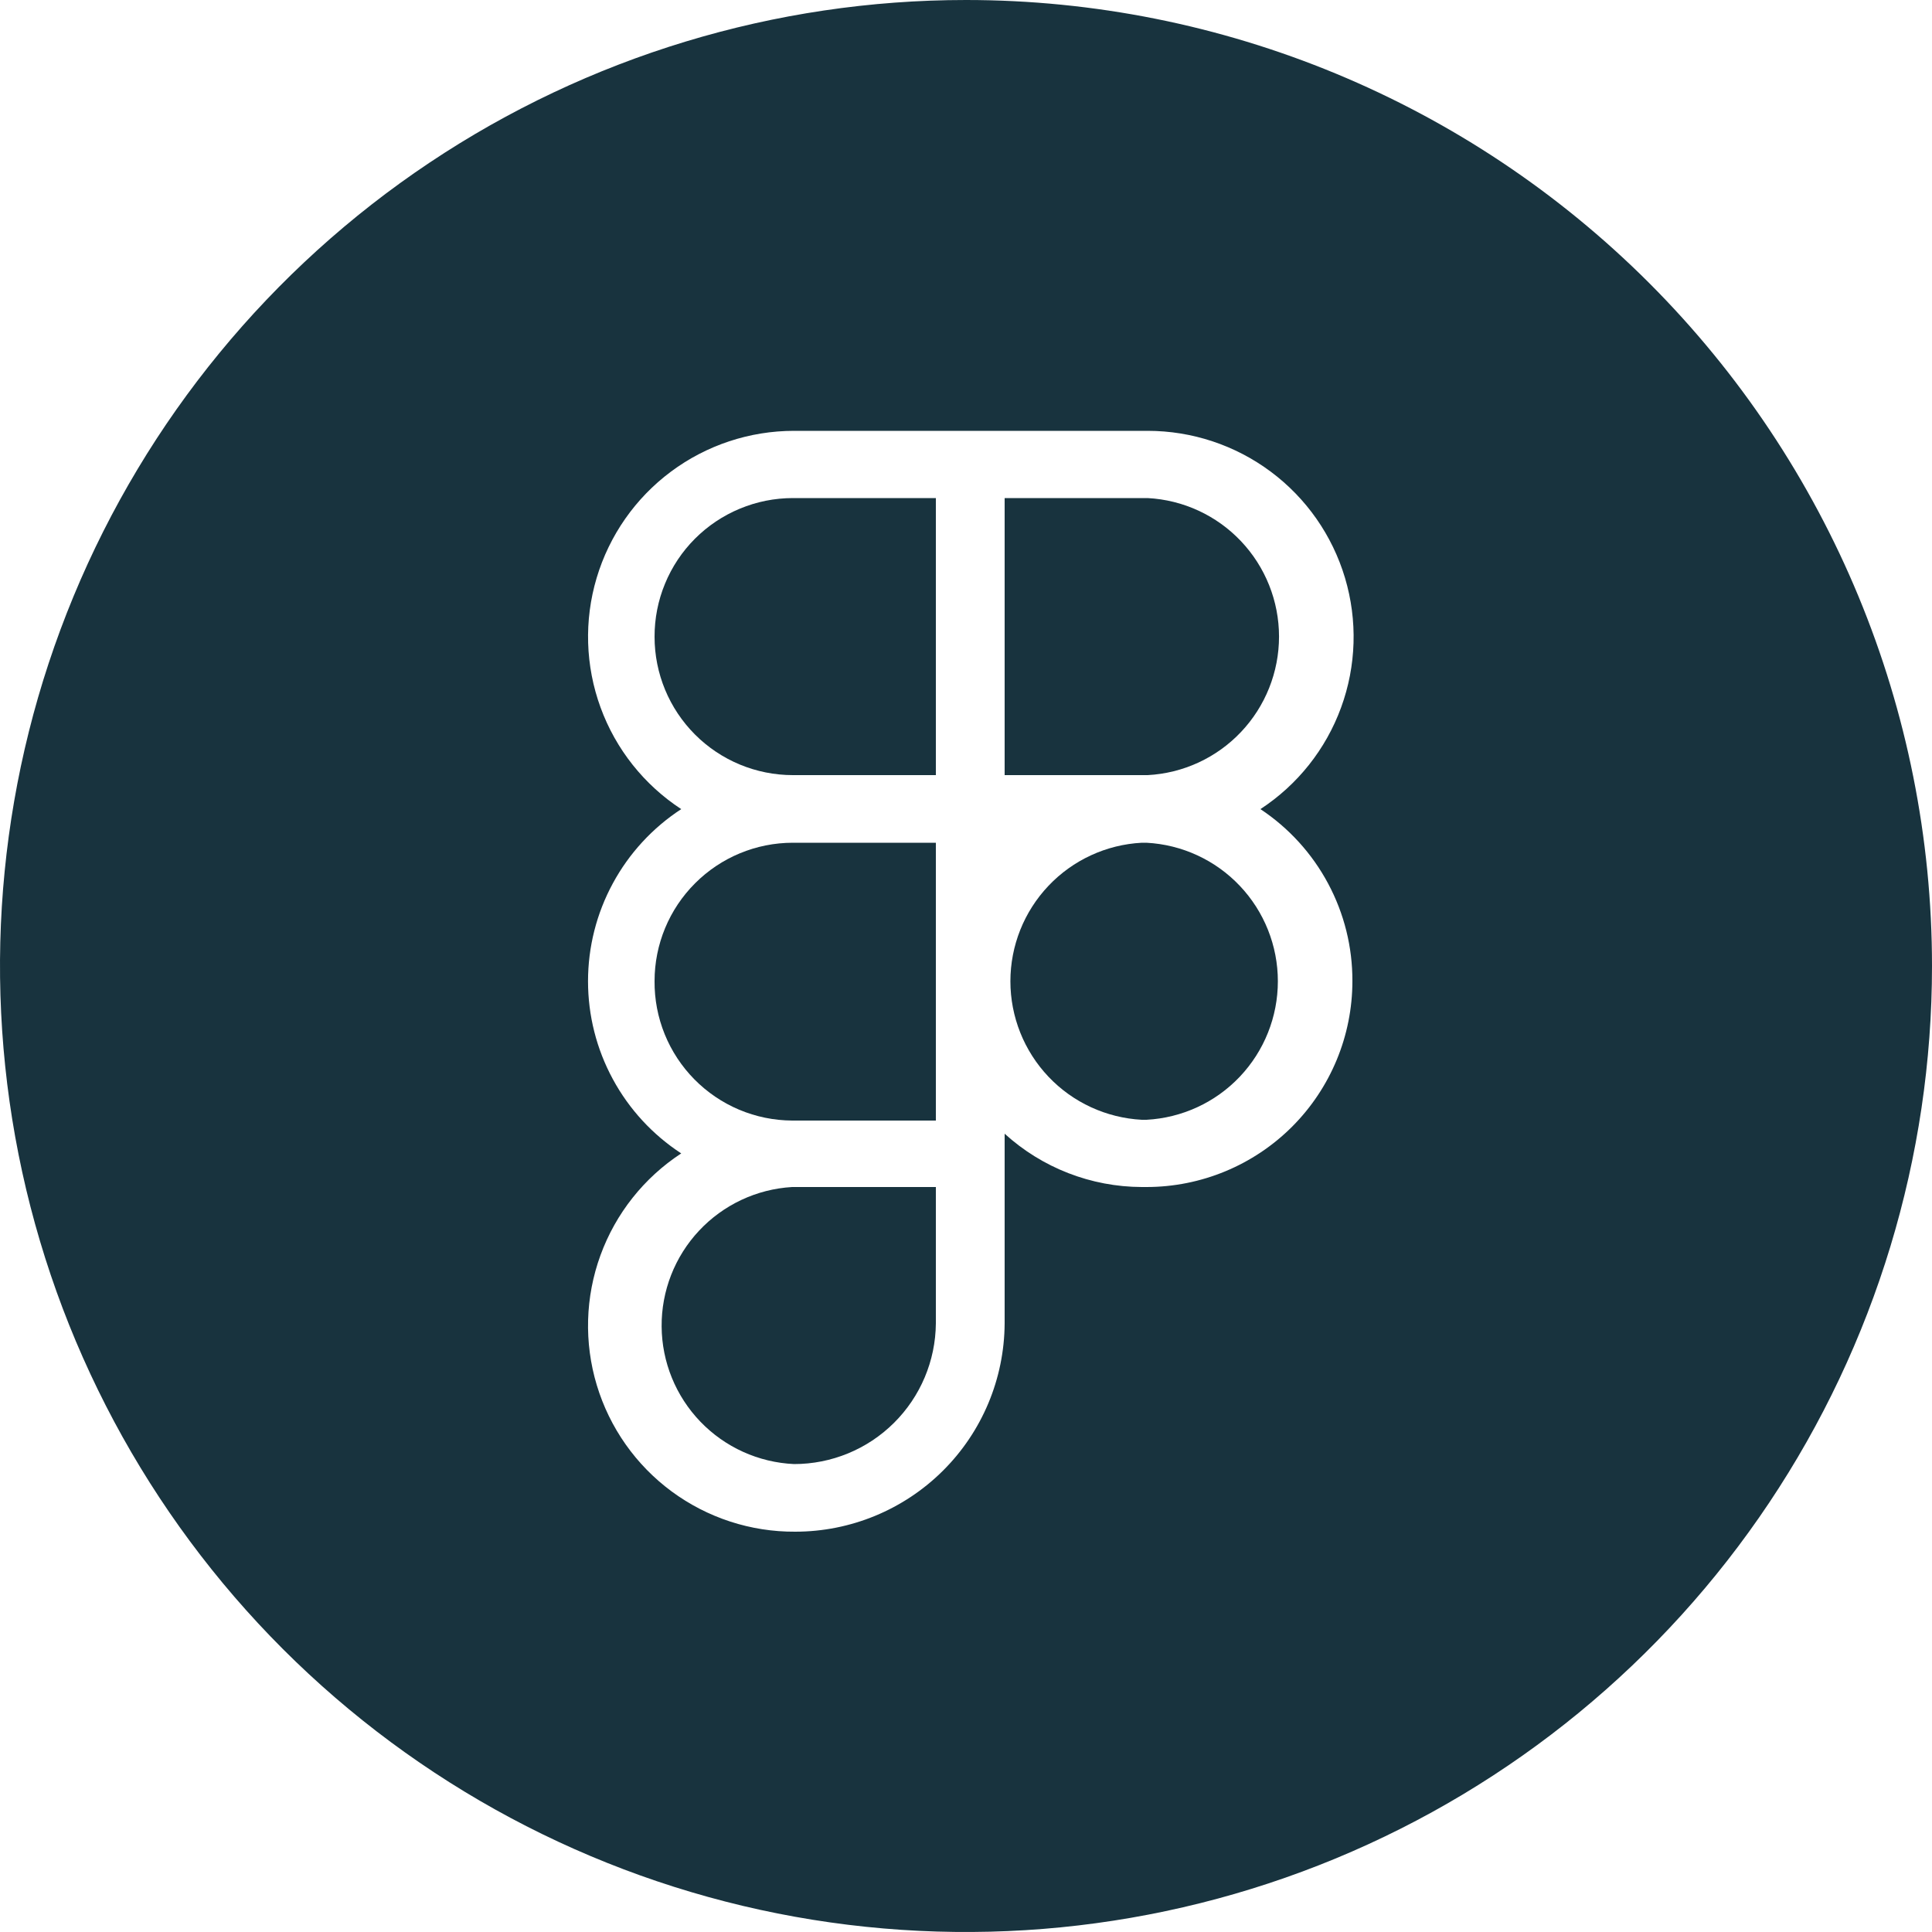 <svg width="50" height="50" viewBox="0 0 50 50" fill="none" xmlns="http://www.w3.org/2000/svg">
<g clip-path="url(#clip0_11_43)">
<path d="M16.94 16.48C16.94 17.43 17.317 18.34 17.989 19.012C18.66 19.683 19.57 20.06 20.52 20.06H24.22V12.89H20.52C20.049 12.89 19.583 12.983 19.148 13.164C18.713 13.344 18.318 13.609 17.985 13.942C17.652 14.276 17.389 14.671 17.21 15.107C17.03 15.542 16.939 16.009 16.94 16.48Z" fill="#18333E"/>
<path d="M20.5 30.72C19.582 30.774 18.72 31.179 18.091 31.851C17.463 32.522 17.116 33.409 17.123 34.329C17.129 35.248 17.488 36.13 18.126 36.793C18.764 37.456 19.631 37.848 20.55 37.89C21.518 37.89 22.447 37.508 23.134 36.826C23.822 36.144 24.212 35.218 24.22 34.25V30.72H20.5Z" fill="#18333E"/>
<path d="M29.67 21.81H29.55C28.632 21.858 27.767 22.257 27.135 22.924C26.502 23.591 26.149 24.476 26.149 25.395C26.149 26.314 26.502 27.199 27.135 27.866C27.767 28.533 28.632 28.931 29.55 28.98H29.67C30.588 28.931 31.453 28.533 32.085 27.866C32.718 27.199 33.071 26.314 33.071 25.395C33.071 24.476 32.718 23.591 32.085 22.924C31.453 22.257 30.588 21.858 29.67 21.81V21.81Z" fill="#18333E"/>
<path d="M16.94 25.39C16.936 25.861 17.025 26.328 17.202 26.765C17.379 27.201 17.64 27.598 17.971 27.934C18.302 28.269 18.695 28.536 19.129 28.719C19.563 28.902 20.029 28.997 20.5 29H24.22V21.81H20.52C19.57 21.81 18.66 22.187 17.989 22.859C17.317 23.53 16.94 24.441 16.94 25.39V25.39Z" fill="#18333E"/>
<path d="M25 0C20.055 0 15.222 1.466 11.111 4.213C7 6.96 3.795 10.865 1.903 15.433C0.011 20.001 -0.484 25.028 0.48 29.877C1.445 34.727 3.826 39.181 7.322 42.678C10.819 46.174 15.273 48.555 20.123 49.52C24.972 50.484 29.999 49.989 34.567 48.097C39.135 46.205 43.04 43.001 45.787 38.889C48.534 34.778 50 29.945 50 25C50 18.37 47.366 12.011 42.678 7.322C37.989 2.634 31.63 0 25 0V0ZM35 25.39C35 26.804 34.438 28.159 33.439 29.159C32.439 30.158 31.084 30.72 29.67 30.72H29.55C28.236 30.716 26.971 30.224 26 29.34V34.25C25.992 35.682 25.418 37.053 24.402 38.063C23.386 39.073 22.012 39.64 20.58 39.64C19.429 39.647 18.308 39.281 17.382 38.598C16.456 37.914 15.777 36.95 15.445 35.848C15.113 34.746 15.146 33.567 15.54 32.486C15.934 31.405 16.667 30.48 17.63 29.85C16.889 29.366 16.281 28.706 15.86 27.928C15.438 27.15 15.218 26.28 15.218 25.395C15.218 24.51 15.438 23.64 15.86 22.862C16.281 22.084 16.889 21.424 17.63 20.94C16.669 20.311 15.937 19.39 15.543 18.311C15.149 17.233 15.113 16.057 15.441 14.957C15.769 13.857 16.443 12.892 17.364 12.206C18.285 11.52 19.402 11.15 20.55 11.15H29.7C30.848 11.15 31.965 11.52 32.886 12.206C33.807 12.892 34.481 13.857 34.809 14.957C35.137 16.057 35.102 17.233 34.707 18.311C34.313 19.39 33.581 20.311 32.62 20.94C33.354 21.427 33.956 22.088 34.371 22.865C34.787 23.642 35.003 24.509 35 25.39V25.39Z" fill="#18333E"/>
<path d="M29.67 12.89H26V20.06H29.7C30.618 20.012 31.483 19.613 32.115 18.946C32.748 18.279 33.101 17.394 33.101 16.475C33.101 15.556 32.748 14.671 32.115 14.004C31.483 13.337 30.618 12.938 29.7 12.89H29.67Z" fill="#18333E"/>
</g>
<defs>
<clipPath id="clip0_11_43">
<rect width="50" height="50" fill="white"/>
</clipPath>
</defs>
</svg>
